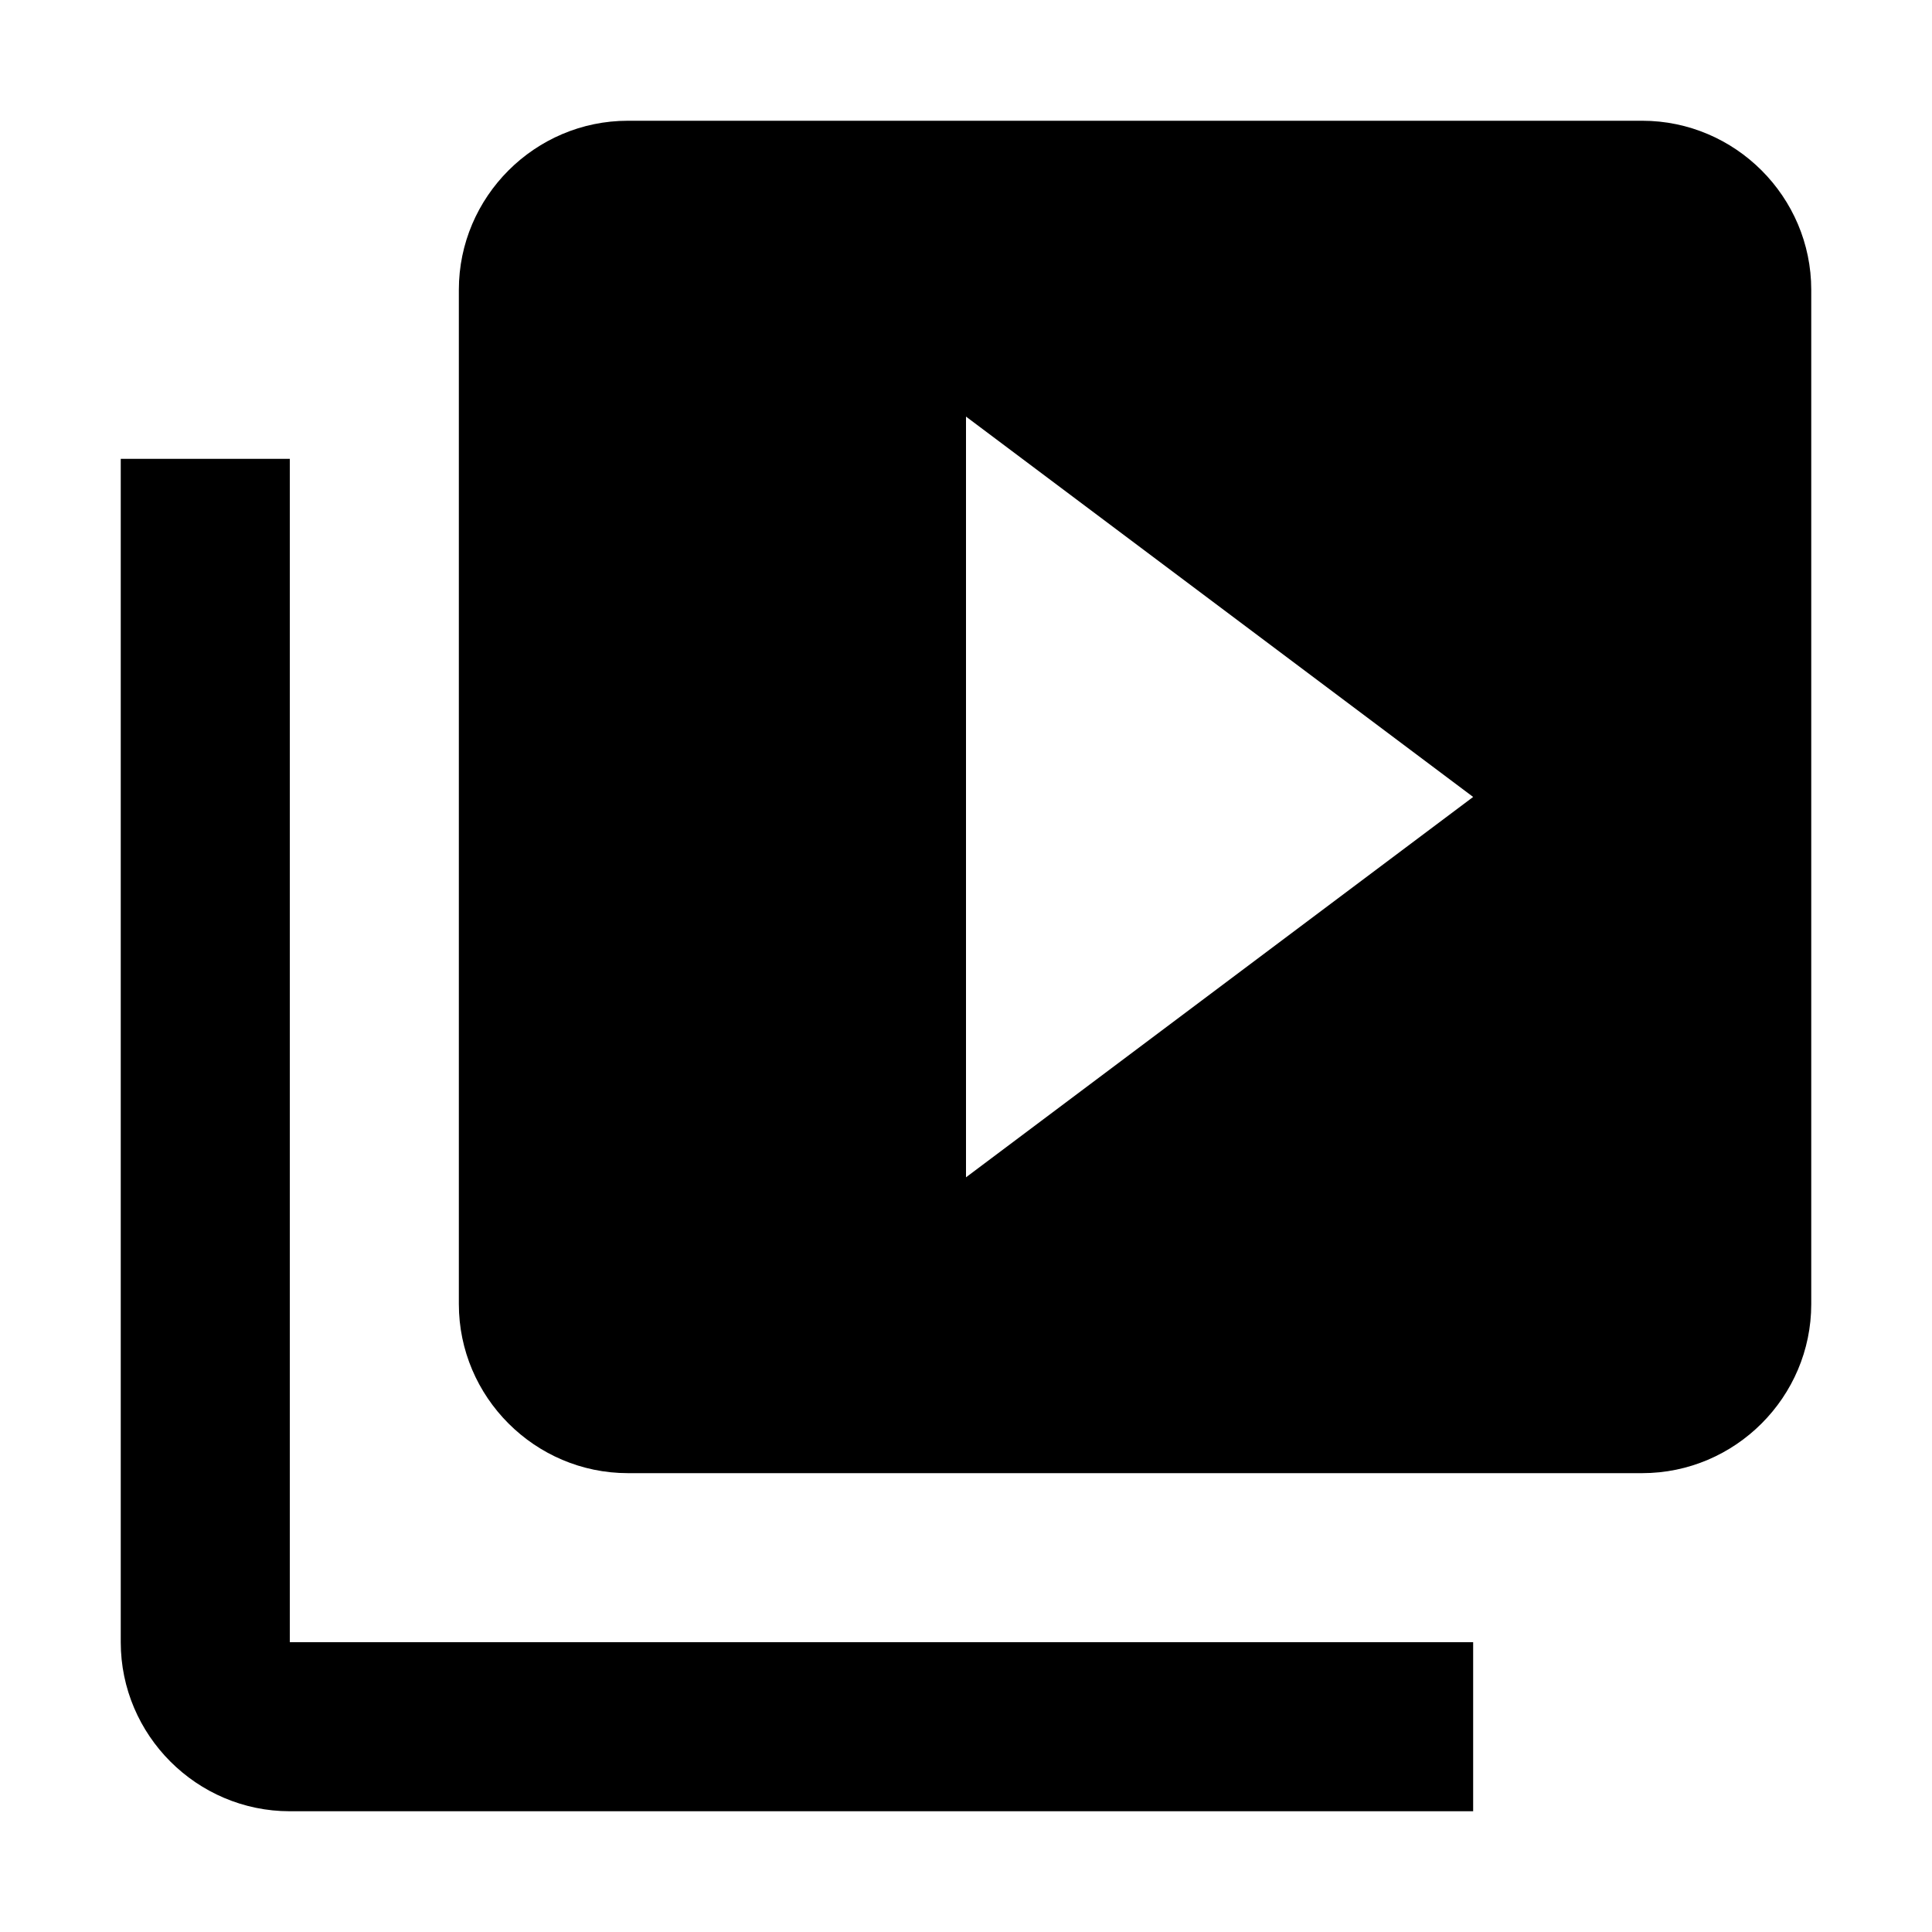 <svg height="256" viewBox="0 0 256 256" width="256" xmlns="http://www.w3.org/2000/svg"><path d="m38.4 60.8h-22.4v156.8c0 12.32 10.08 22.4 22.4 22.4h156.8v-22.4h-156.8zm179.2-44.8h-134.4c-12.32 0-22.4 10.08-22.4 22.4v134.4c0 12.32 10.08 22.4 22.4 22.4h134.4c12.32 0 22.4-10.08 22.4-22.4v-134.4c0-12.32-10.08-22.4-22.4-22.4zm-89.6 140v-100.8l67.2 50.4z" fill="#000000"/></svg>